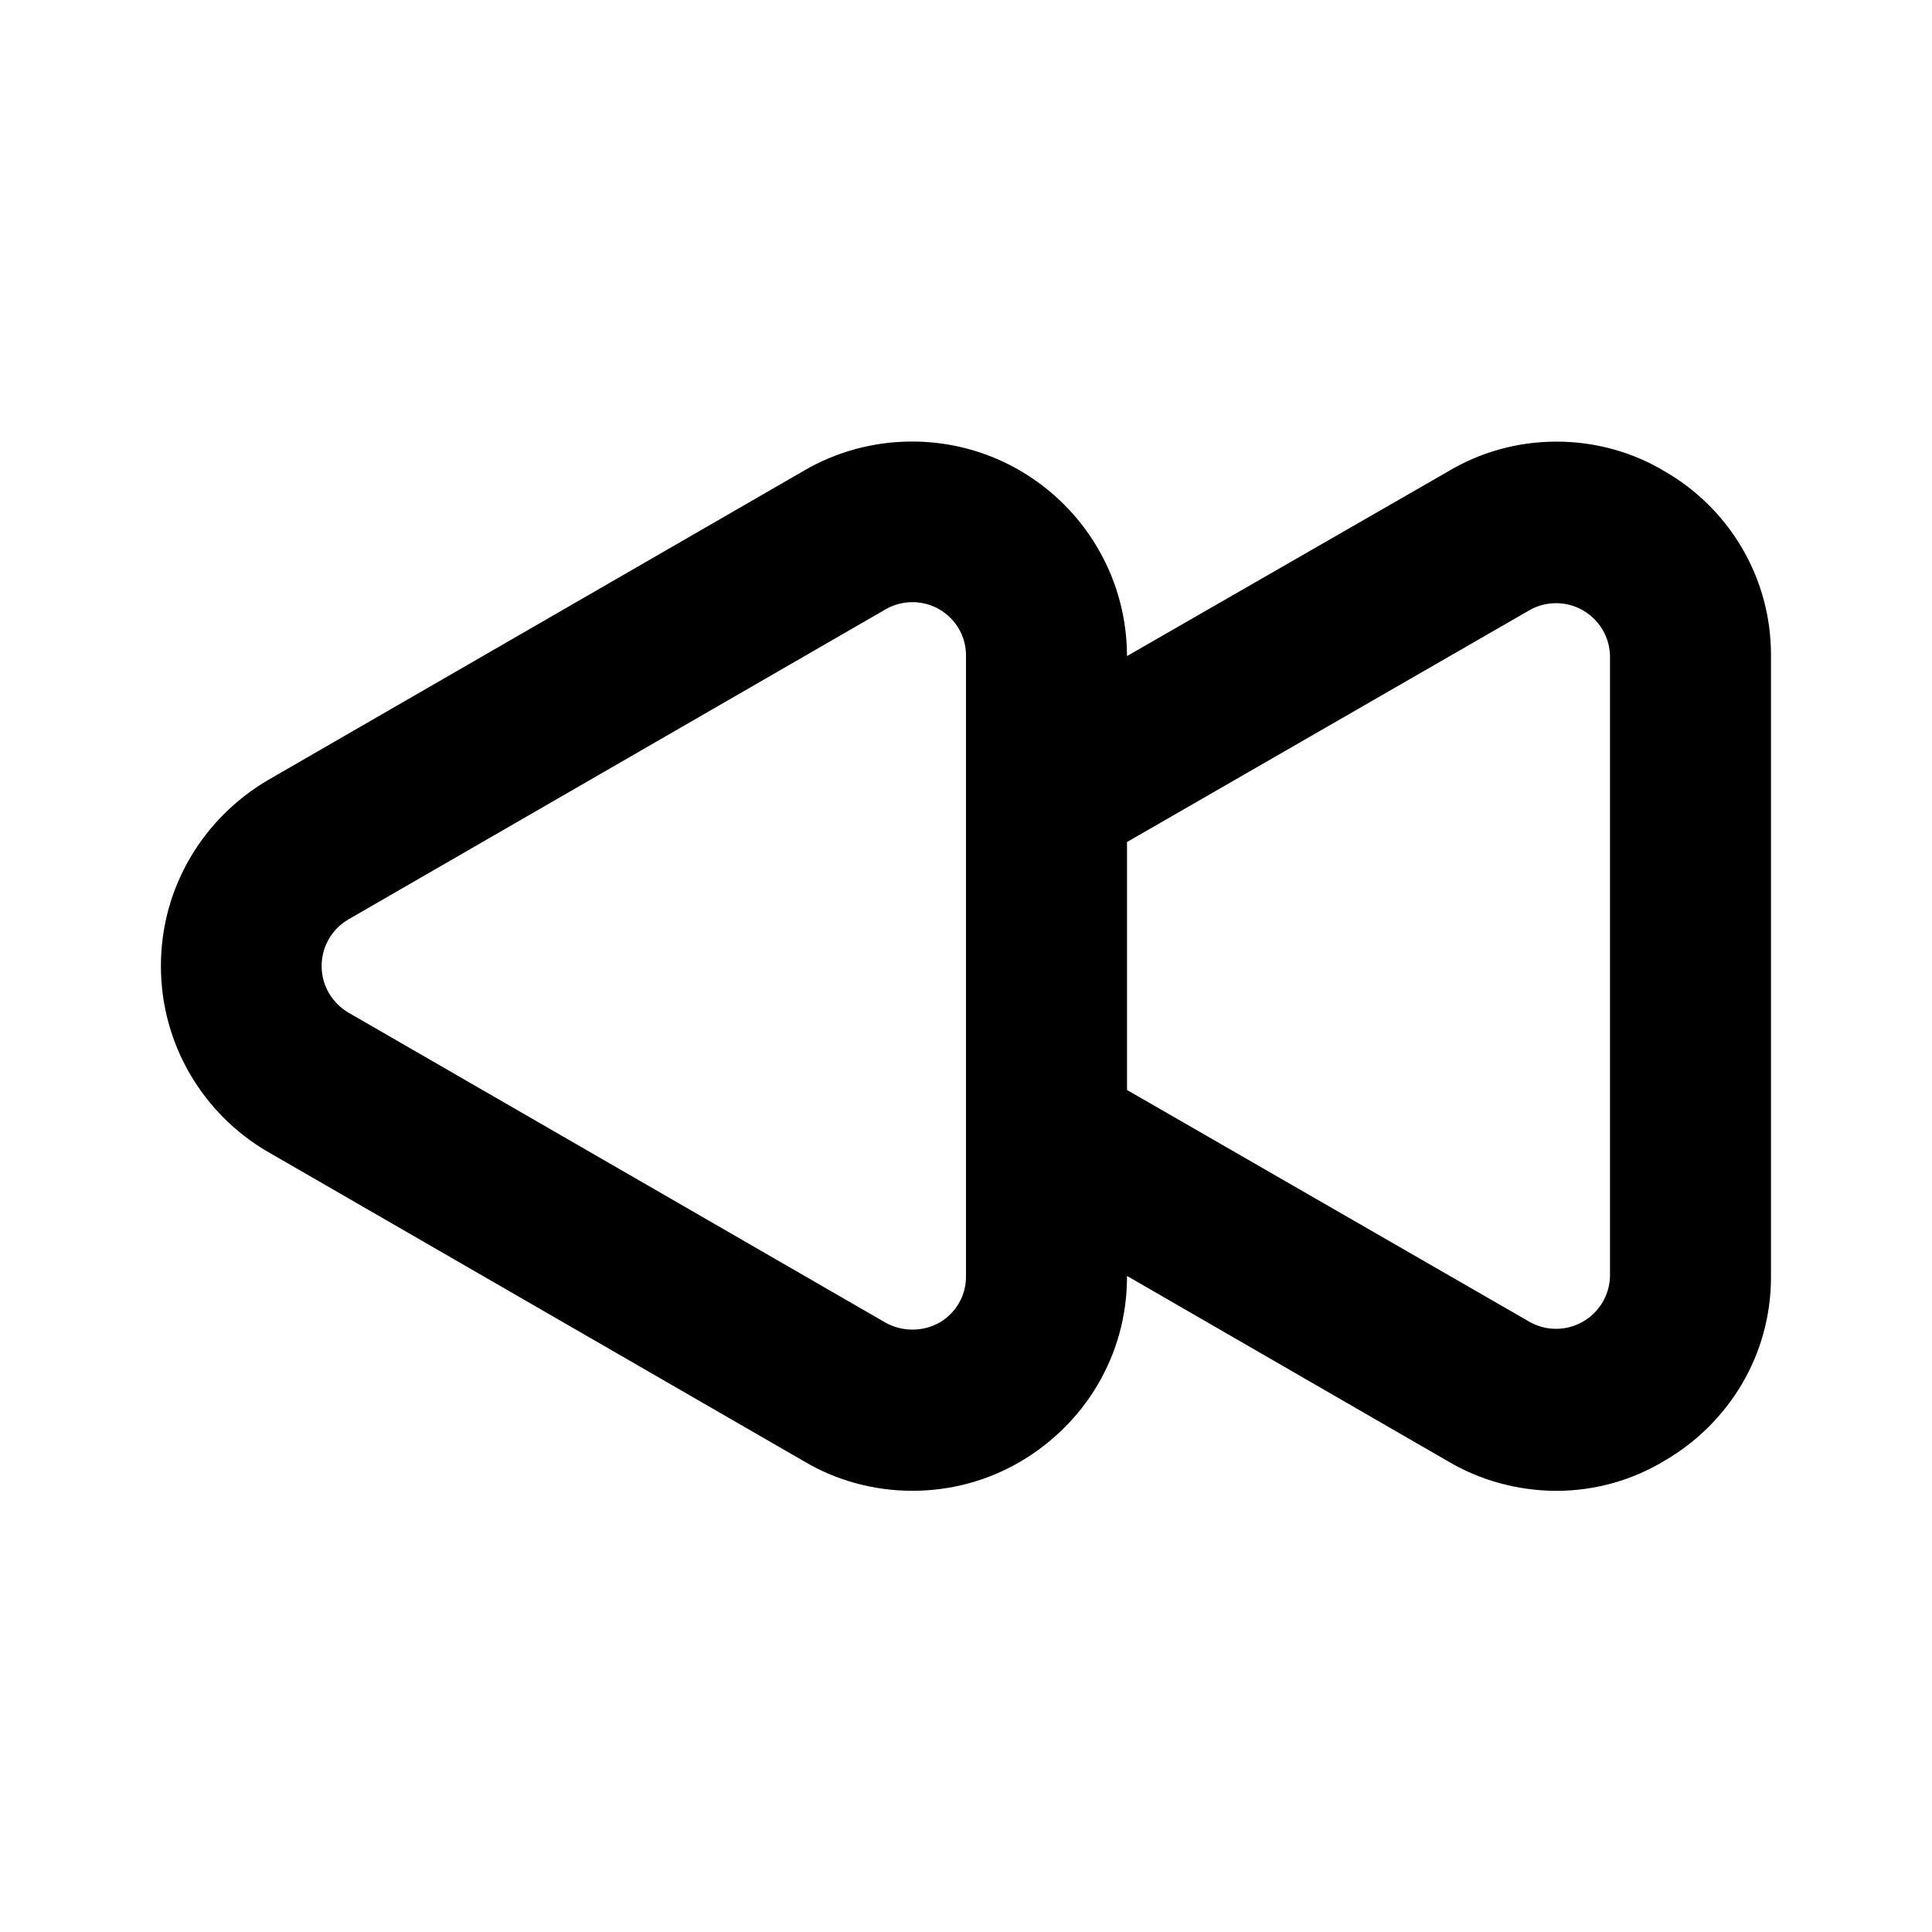 <!-- Generated by IcoMoon.io -->
<svg version="1.1" xmlns="http://www.w3.org/2000/svg" width="280" height="280" viewBox="0 0 280 280">
<title>ul-backward</title>
<path d="M241.15 68.25c-4.456-2.669-9.831-4.247-15.575-4.247s-11.119 1.578-15.715 4.324l0.14-0.078-46.667 26.833c-0.034-17.178-13.967-31.090-31.15-31.090-5.711 0-11.063 1.537-15.665 4.219l0.148-0.080-77.817 44.917c-9.351 5.492-15.529 15.5-15.529 26.95s6.178 21.458 15.383 26.87l0.146 0.080 77.817 44.917c4.465 2.635 9.838 4.192 15.575 4.192s11.11-1.557 15.72-4.271l-0.145 0.079c9.339-5.437 15.517-15.401 15.517-26.808 0-0.050 0-0.1-0-0.149v0.008l46.667 26.95c4.452 2.613 9.799 4.169 15.507 4.2h0.009c0.001 0 0.003 0 0.005 0 5.77 0 11.166-1.605 15.764-4.393l-0.136 0.076c9.335-5.38 15.517-15.305 15.517-26.673 0-0.056-0-0.113-0.001-0.169v0.009-89.833c0-0.048 0.001-0.104 0.001-0.16 0-11.368-6.183-21.293-15.369-26.594l-0.148-0.079zM140 184.917c0 0.029 0.001 0.063 0.001 0.098 0 2.835-1.532 5.313-3.814 6.649l-0.036 0.020c-1.126 0.637-2.474 1.013-3.908 1.013s-2.782-0.375-3.949-1.033l0.040 0.021-77.817-44.917c-2.35-1.377-3.904-3.89-3.904-6.767s1.553-5.389 3.867-6.747l0.037-0.020 77.817-44.917c1.121-0.658 2.469-1.047 3.908-1.047s2.787 0.389 3.945 1.067l-0.037-0.020c2.318 1.356 3.851 3.833 3.851 6.669 0 0.034-0 0.069-0.001 0.103v-0.005zM233.333 184.917c-0.085 4.251-3.552 7.665-7.815 7.665-1.416 0-2.744-0.377-3.889-1.035l0.038 0.020-58.333-33.6v-35.933l58.333-33.6c1.107-0.638 2.436-1.015 3.851-1.015 4.264 0 7.73 3.414 7.815 7.657v0.008z"></path>
</svg>
